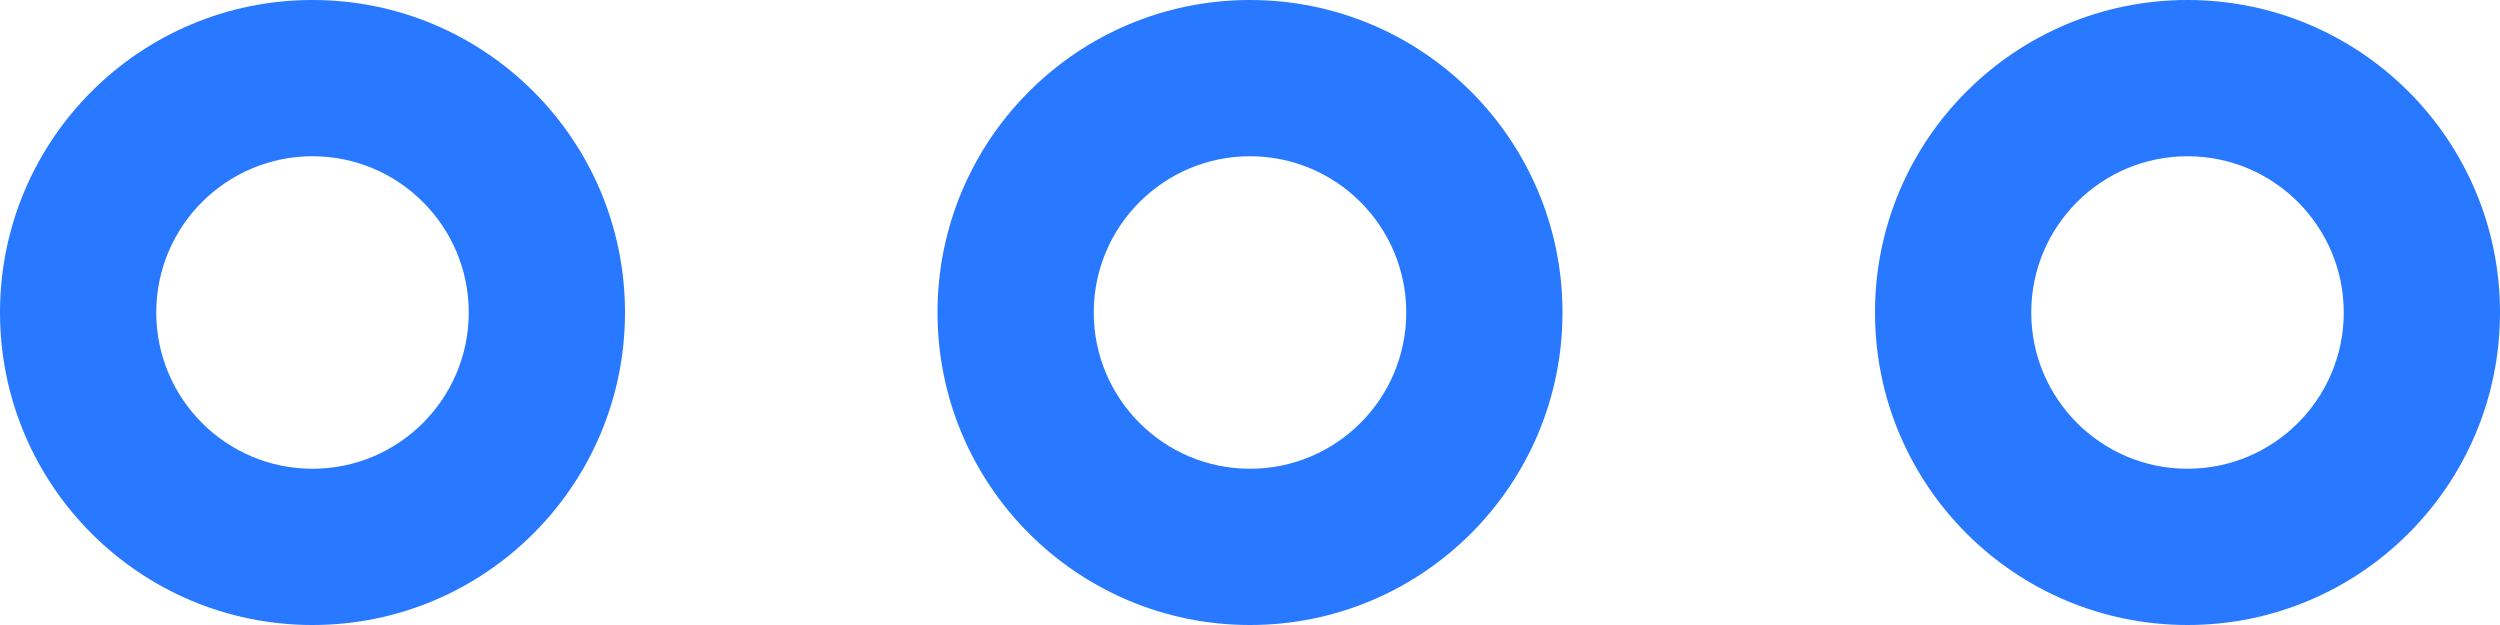 <?xml version="1.0" encoding="UTF-8"?>
<svg width="24px" height="6px" viewBox="0 0 24 6" version="1.1" xmlns="http://www.w3.org/2000/svg" xmlns:xlink="http://www.w3.org/1999/xlink">
    <!-- Generator: Sketch 51.2 (57519) - http://www.bohemiancoding.com/sketch -->
    <title>ic_more_pressed</title>
    <desc>Created with Sketch.</desc>
    <defs>
        <path d="M3,6 C1.343,6 0,4.657 0,3 C0,1.343 1.343,0 3,0 C4.657,0 6,1.343 6,3 C6,4.657 4.657,6 3,6 Z M21,6 C19.343,6 18,4.657 18,3 C18,1.343 19.343,0 21,0 C22.657,0 24,1.343 24,3 C24,4.657 22.657,6 21,6 Z M12,6 C10.343,6 9,4.657 9,3 C9,1.343 10.343,0 12,0 C13.657,0 15,1.343 15,3 C15,4.657 13.657,6 12,6 Z M12,4.5 C12.828,4.5 13.5,3.828 13.5,3 C13.5,2.172 12.828,1.5 12,1.5 C11.172,1.5 10.5,2.172 10.5,3 C10.5,3.828 11.172,4.5 12,4.5 Z M3,4.5 C3.828,4.5 4.5,3.828 4.5,3 C4.5,2.172 3.828,1.5 3,1.5 C2.172,1.5 1.5,2.172 1.5,3 C1.5,3.828 2.172,4.5 3,4.5 Z M21,4.5 C21.828,4.5 22.5,3.828 22.5,3 C22.5,2.172 21.828,1.5 21,1.5 C20.172,1.5 19.5,2.172 19.5,3 C19.5,3.828 20.172,4.5 21,4.5 Z" id="path-1"></path>
    </defs>
    <g id="post_text" stroke="none" stroke-width="1" fill="none" fill-rule="evenodd">
        <g id="1280_post_text" transform="translate(-633, -1292)">
            <g id="ic_more" transform="translate(633, 1292)">
                <g id="ic_more_pressed">
                    <mask id="mask-2" fill="white">
                        <use xlink:href="#path-1"></use>
                    </mask>
                    <use id="Combined-Shape" fill="#2879FF" fill-rule="nonzero" xlink:href="#path-1"></use>
                </g>
            </g>
        </g>
    </g>
</svg>